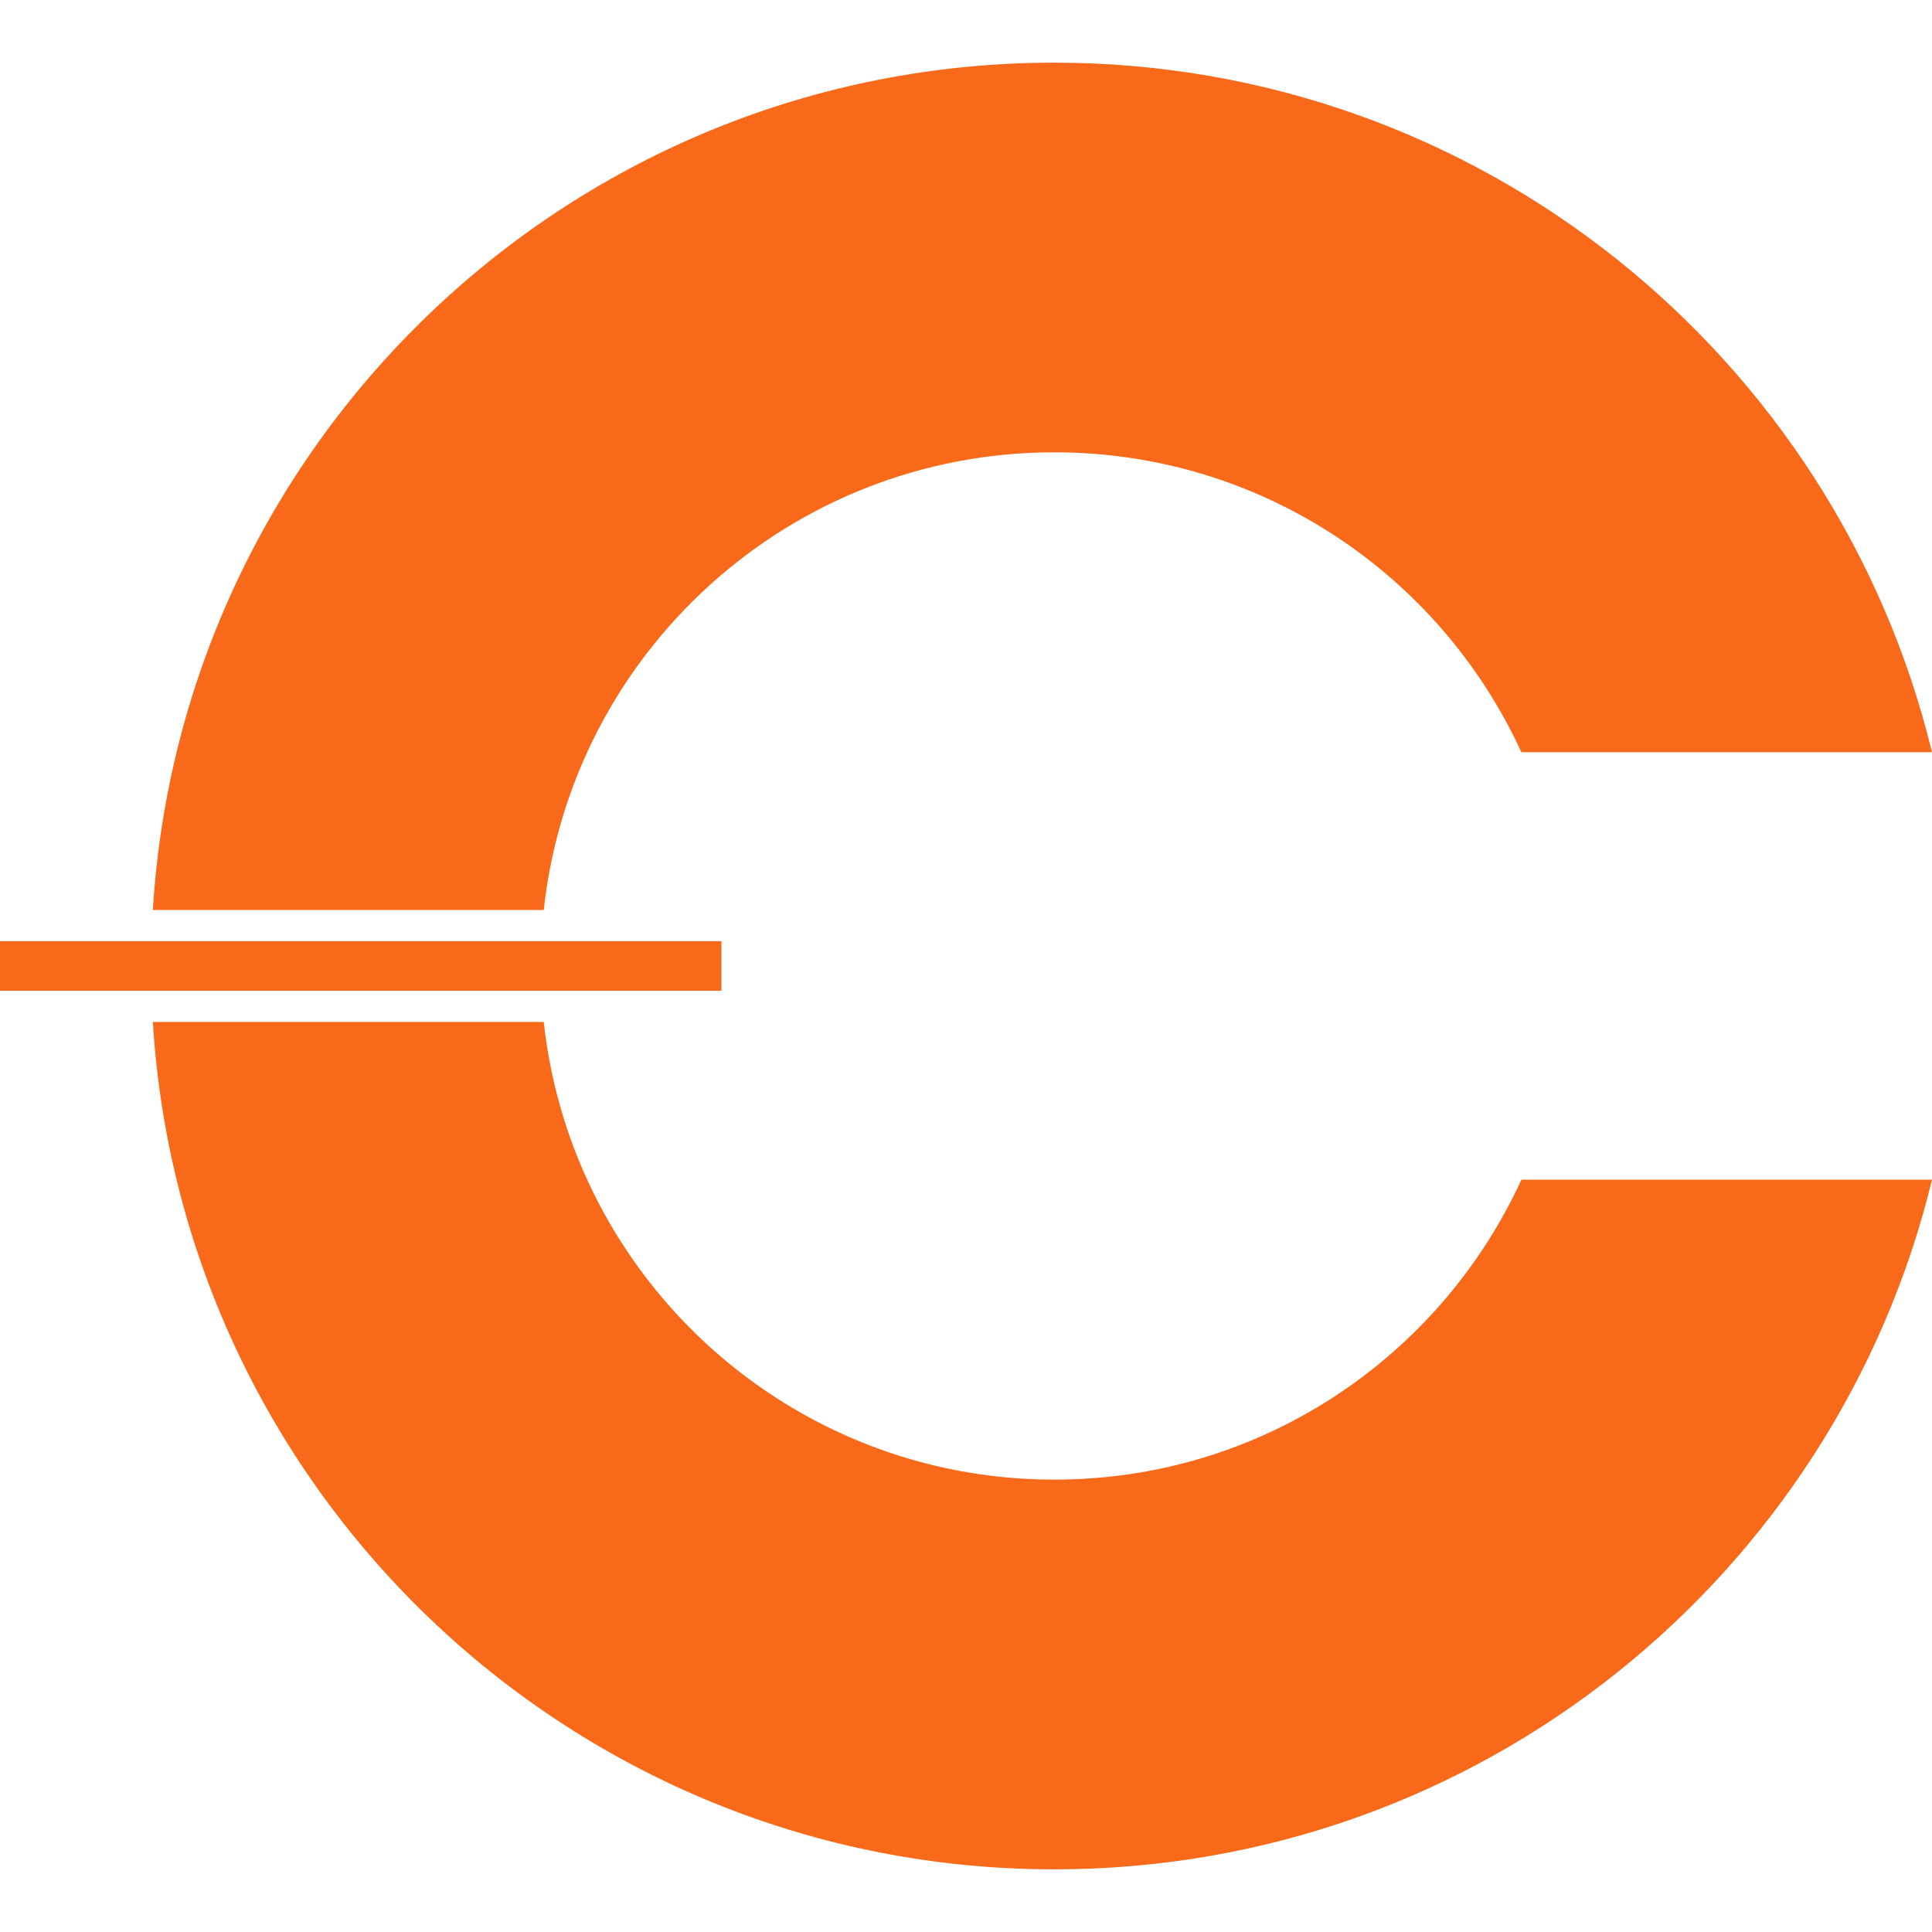<?xml version="1.0" encoding="UTF-8" standalone="no"?>
<!DOCTYPE svg PUBLIC "-//W3C//DTD SVG 1.1//EN" "http://www.w3.org/Graphics/SVG/1.1/DTD/svg11.dtd">
<!-- Created with Vectornator (http://vectornator.io/) -->
<svg height="1024.0px" stroke-miterlimit="10" style="fill-rule:nonzero;clip-rule:evenodd;stroke-linecap:round;stroke-linejoin:round;" version="1.1" viewBox="0 0 1024 1024" width="1024.0px" xml:space="preserve" xmlns="http://www.w3.org/2000/svg" xmlns:xlink="http://www.w3.org/1999/xlink">
<defs/>
<g id="eos">
<path d="M558.831 33.211C304.377 33.211 96.348 231.716 81.015 482.312L288.199 482.312C302.987 345.913 418.501 239.735 558.831 239.735C668.745 239.735 763.366 304.918 806.362 398.69L1024 398.69C973.092 188.975 784.21 33.211 558.831 33.211ZM81.015 541.655C96.347 792.255 304.376 990.789 558.831 990.789C784.215 990.794 973.102 835.01 1024 625.275L806.362 625.275C763.366 719.049 668.745 784.233 558.831 784.233C418.501 784.233 302.987 678.054 288.199 541.655L81.015 541.655ZM1.13687e-13 498.859L382.373 498.859L382.373 525.118L1.13687e-13 525.118L1.13687e-13 498.859Z" fill="#f8691a" fill-rule="nonzero" opacity="1" stroke="none"/>
</g>
</svg>
